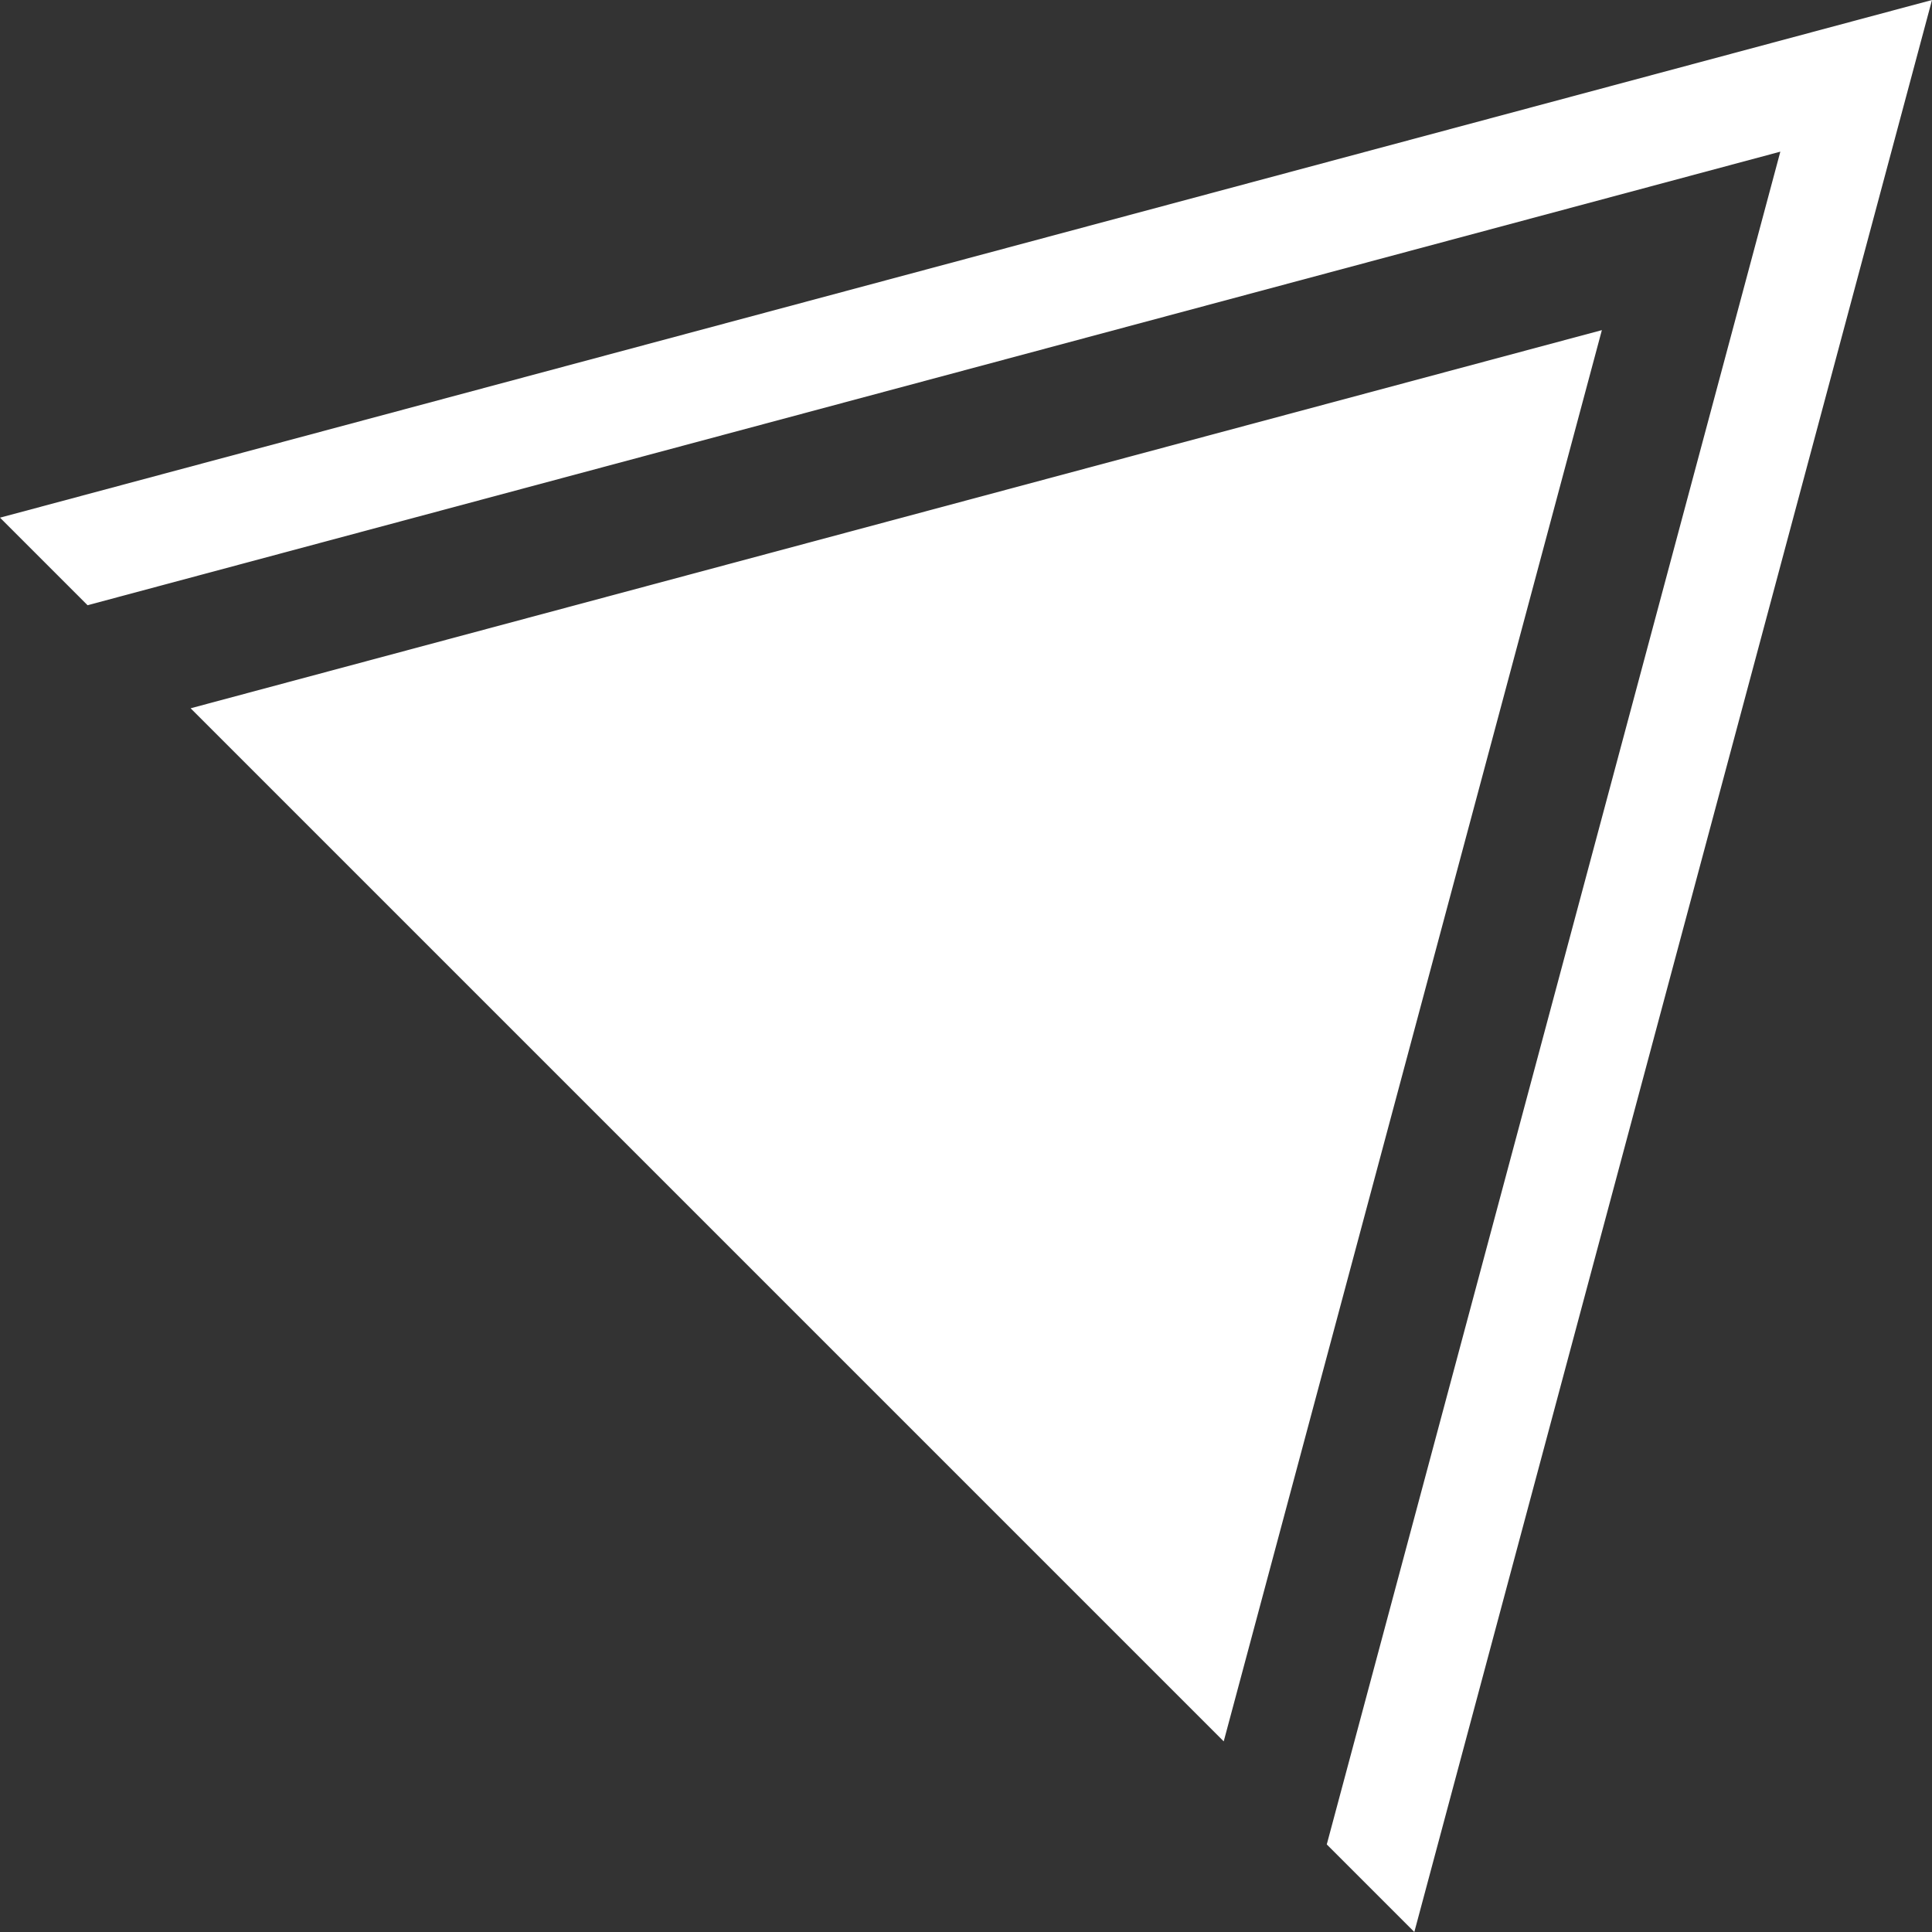 <svg width="56" height="56" viewBox="0 0 56 56" fill="none" xmlns="http://www.w3.org/2000/svg">
  <rect x="0" y="0" width="56" height="56" fill="#333333" stroke="none"/>
  <path
    d="M40.995 56L56 3.8147e-06L0 15.005L2.538 17.543L51.604 4.396L38.457 53.462L40.995 56Z"
    fill="white" />
  <path d="M35.47 50.475L46.431 9.569L5.525 20.53L35.47 50.475Z" fill="white" />
</svg>